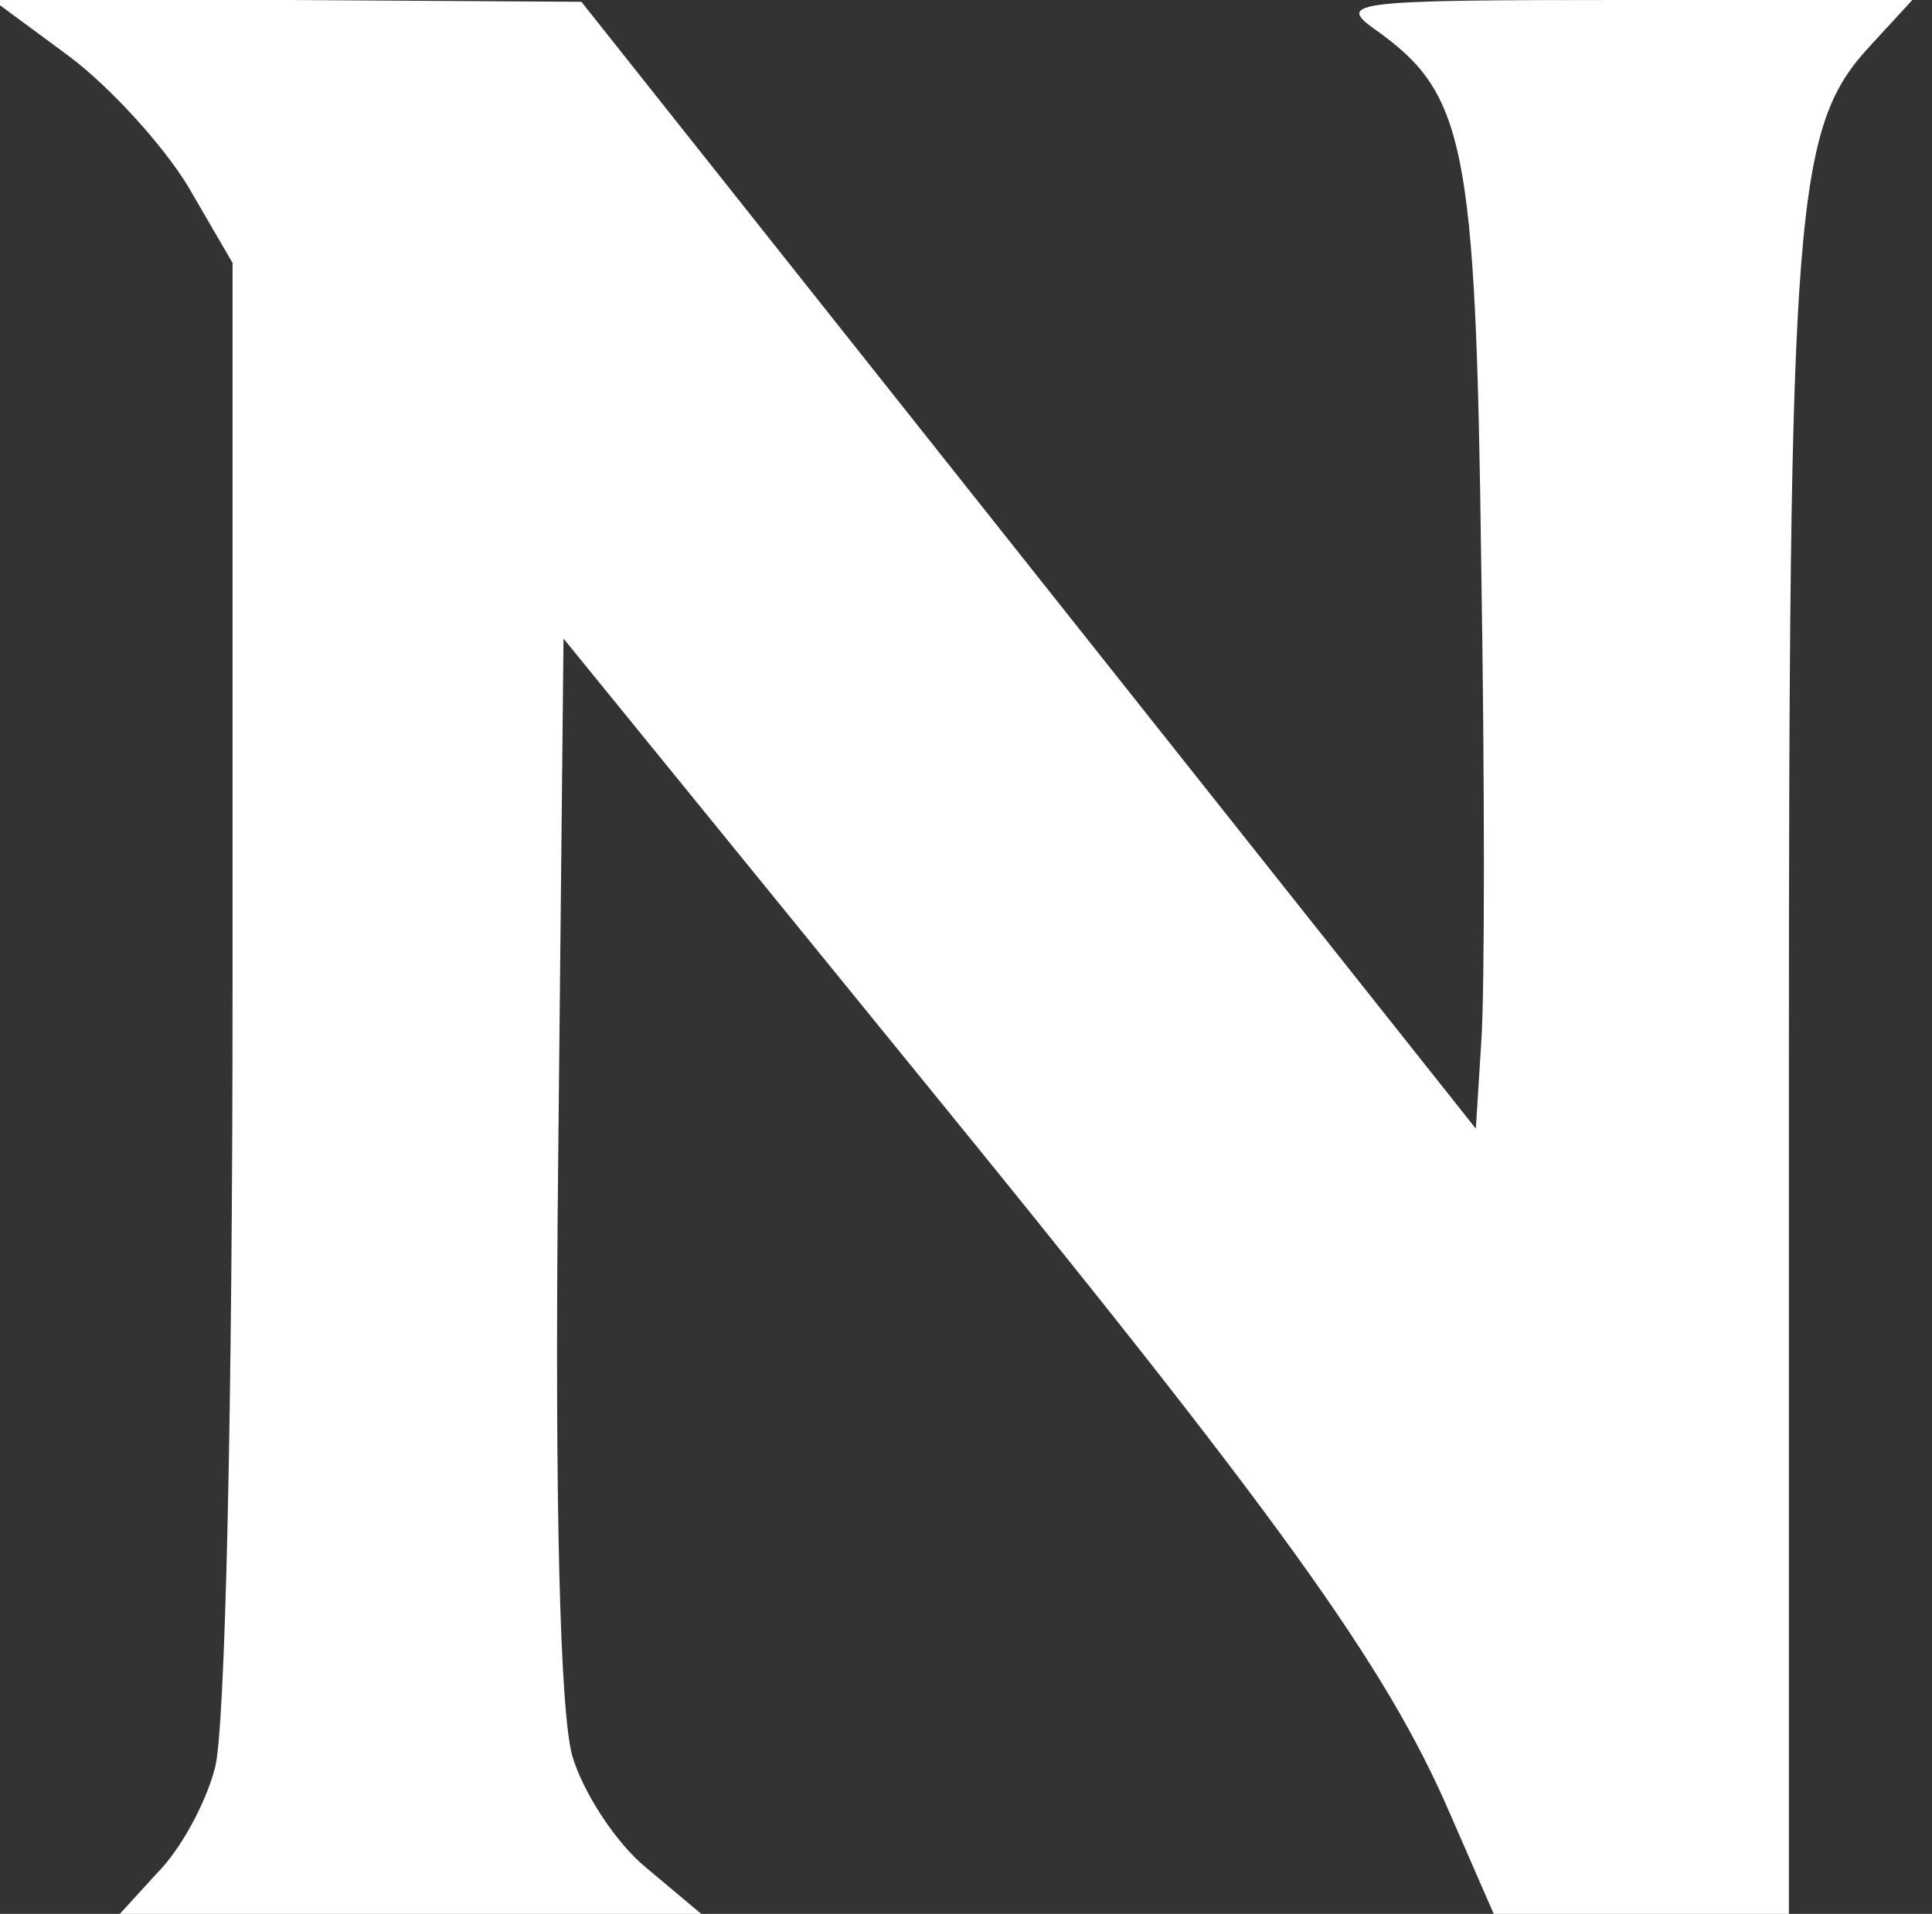<?xml version="1.0" standalone="no"?>
<!DOCTYPE svg PUBLIC "-//W3C//DTD SVG 20010904//EN"
 "http://www.w3.org/TR/2001/REC-SVG-20010904/DTD/svg10.dtd">
<svg version="1.0" xmlns="http://www.w3.org/2000/svg"
 width="108pt" height="107pt" viewBox="0 0 108 107"
 preserveAspectRatio="xMidYMid meet">

<rect x="0" y="0" width="108" height="107" fill="#333333" stroke="none"/>

<g transform="translate(0,107) scale(0.1,-0.1)"
fill="#ffffff" stroke="none">
<path d="M38 1039 c23 -17 53 -50 67 -73 l25 -43 0 -404 c0 -233 -4 -419 -10
-438 -5 -19 -19 -45 -32 -58 l-21 -23 162 0 163 0 -31 26 c-17 14 -35 42 -41
62 -7 24 -10 143 -8 331 l3 294 192 -236 c208 -255 268 -338 304 -422 l24 -55
83 0 82 0 0 466 c0 491 3 533 46 579 l23 25 -162 0 c-149 0 -160 -1 -139 -16
51 -36 57 -63 60 -299 2 -121 2 -242 0 -268 l-3 -48 -250 315 -250 315 -164 1
-165 0 42 -31z"/>
</g>
</svg>
